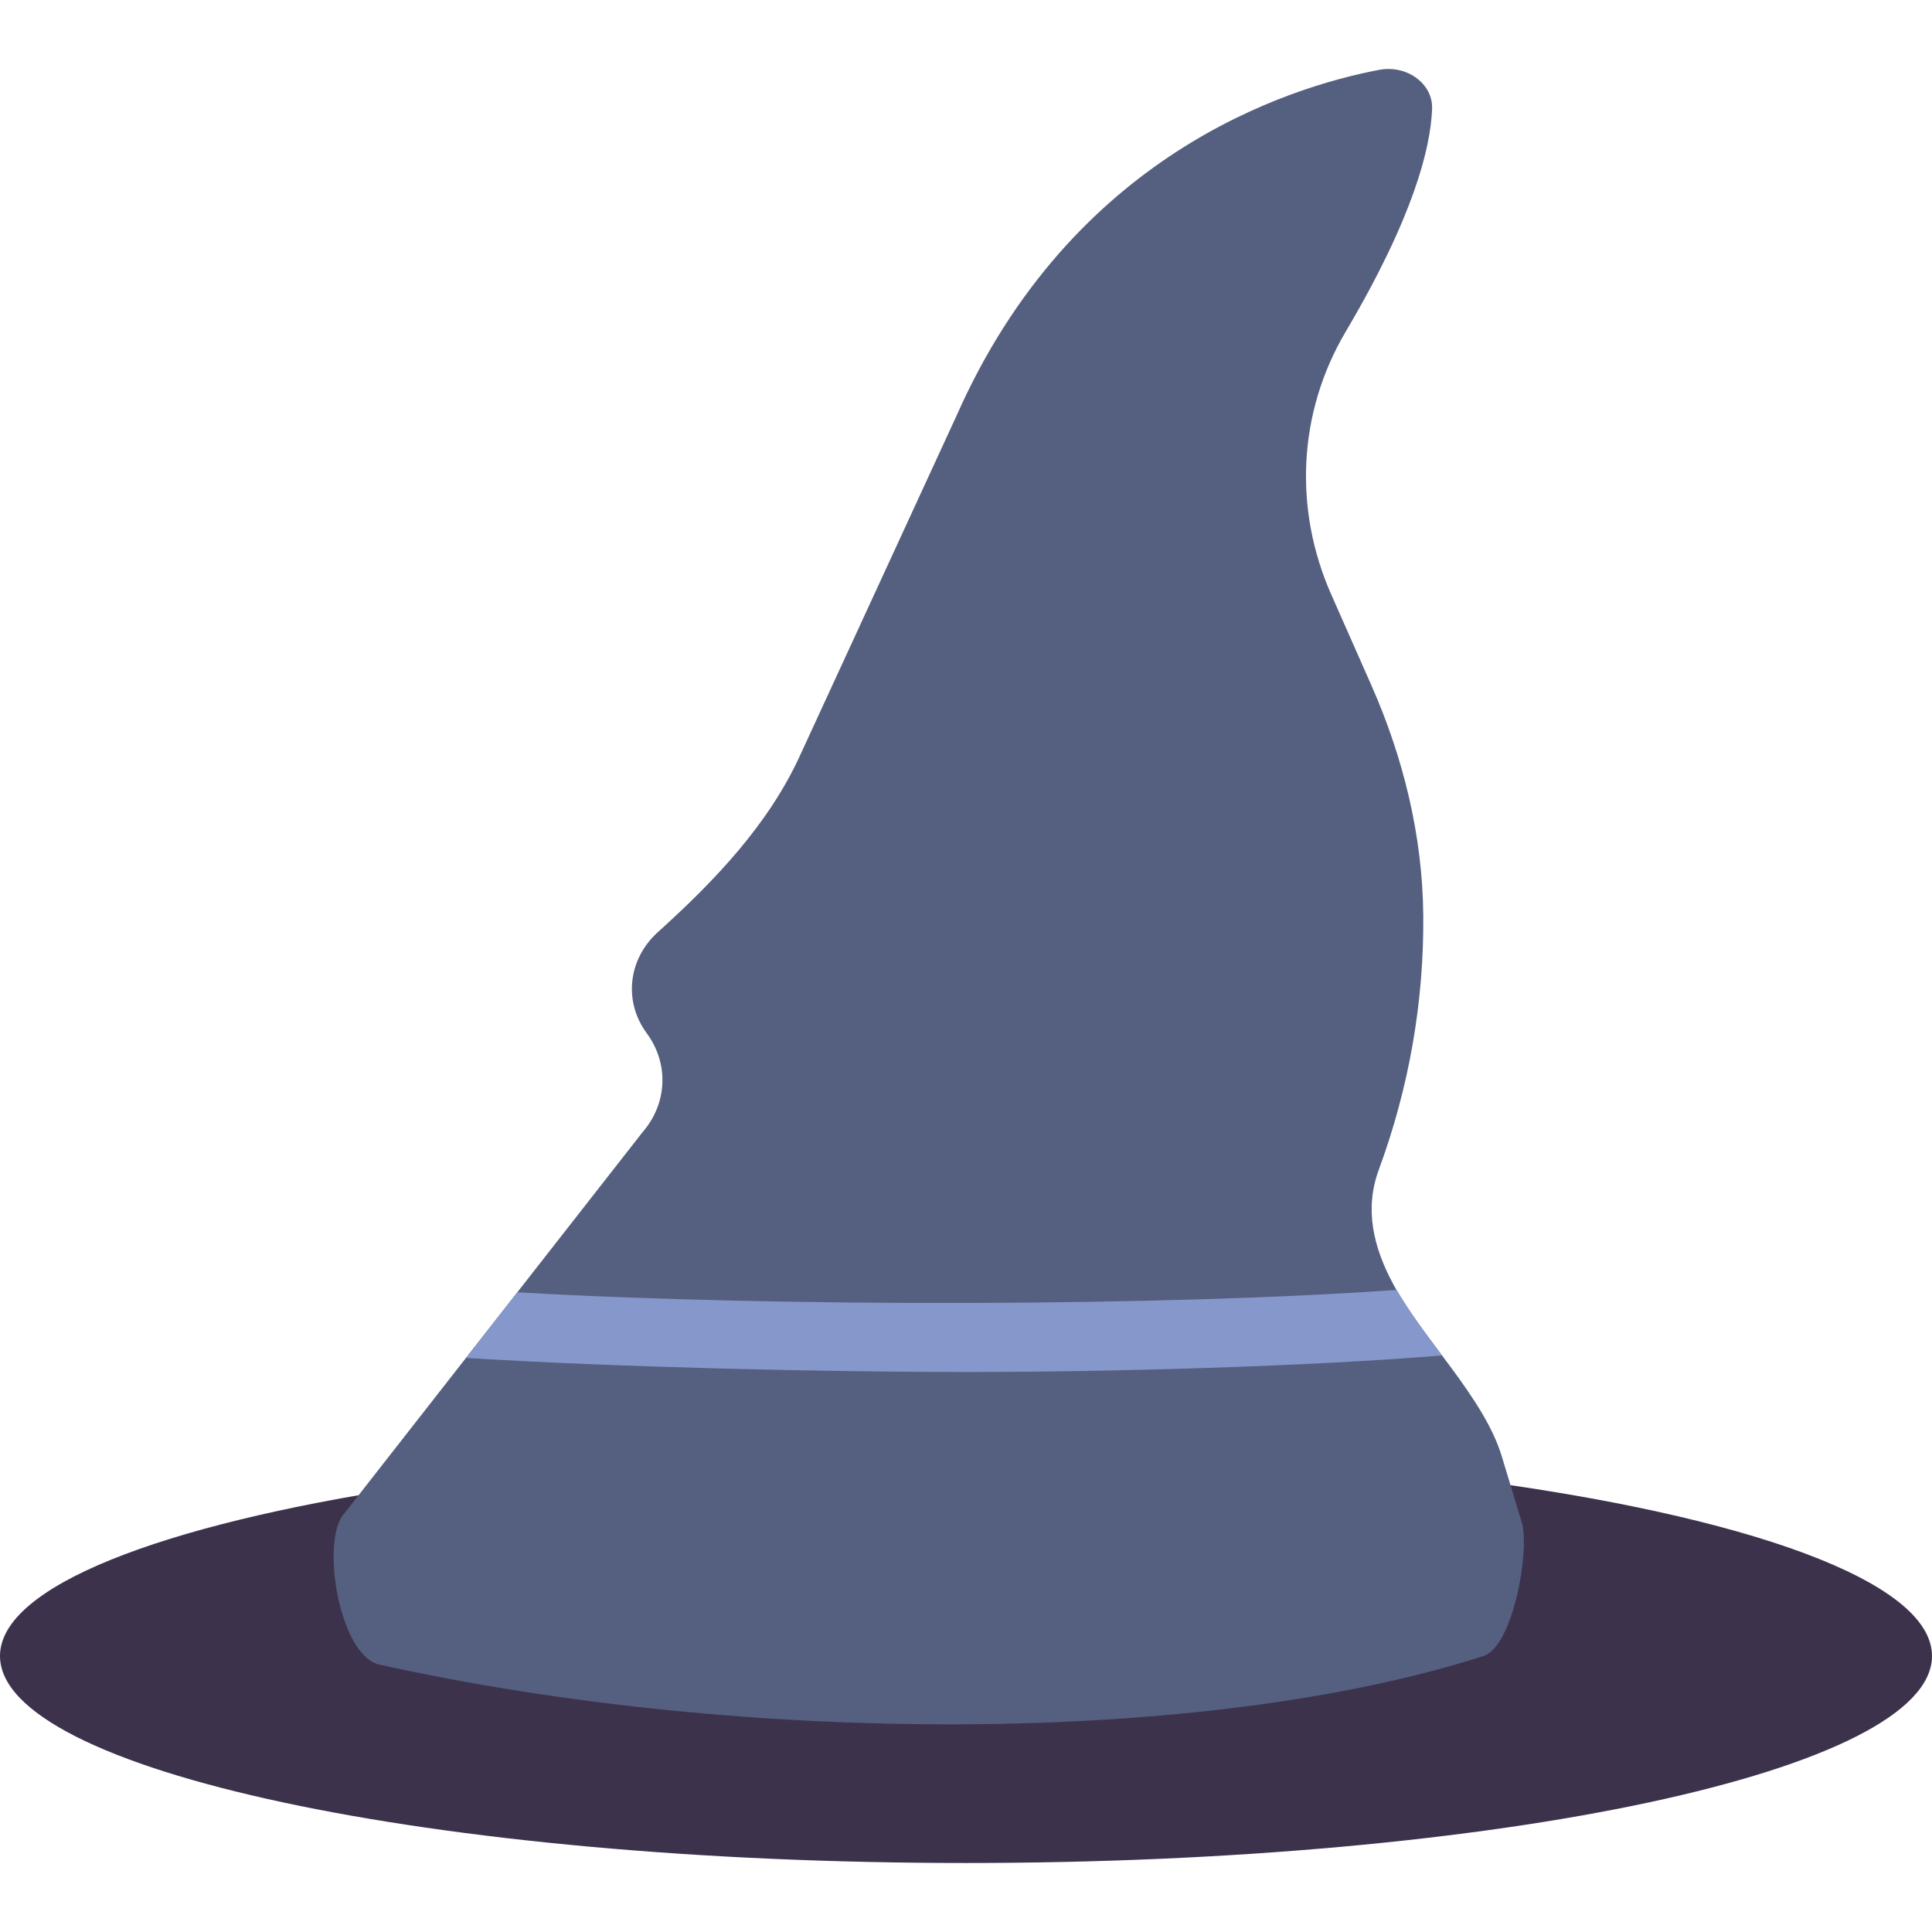 <?xml version="1.0" encoding="iso-8859-1"?>
<!-- Generator: Adobe Illustrator 18.0.0, SVG Export Plug-In . SVG Version: 6.00 Build 0)  -->
<!DOCTYPE svg PUBLIC "-//W3C//DTD SVG 1.1//EN" "http://www.w3.org/Graphics/SVG/1.1/DTD/svg11.dtd">
<svg version="1.1" id="Capa_1" xmlns="http://www.w3.org/2000/svg" xmlns:xlink="http://www.w3.org/1999/xlink" x="0px" y="0px"
	 viewBox="0 0 56 56" style="enable-background:new 0 0 56 56;" xml:space="preserve">
<g>
	<path style="fill:#3D324C;" d="M42.56,42.879l0.378,1.25c0.241,0.796-0.25,1.613-1.11,1.889c-0.886,0.284-1.81,0.532-2.756,0.754
		c-6.256,1.853-14.043,1.927-21.874,0.401c-1.621-0.248-3.247-0.546-4.868-0.905c-1.133-0.251-1.684-1.414-1.084-2.319l0.556-0.839
		C4.666,44.198,0,45.981,0,48c0,3.314,12.536,6,28,6s28-2.686,28-6C56,45.83,50.615,43.933,42.56,42.879z"/>
	<path style="fill:#556080;" d="M18.623,32.819L9.916,43.95C9.316,44.855,9.867,48,11,48.25c10.574,2.34,23.874,2.356,32-0.25
		c0.86-0.276,1.351-3.074,1.11-3.871l-0.581-1.919c-0.518-1.712-2.299-3.408-3.154-5.005c-0.563-1.052-0.833-2.153-0.409-3.302
		c0.876-2.377,1.311-4.868,1.288-7.374c-0.021-2.287-0.567-4.546-1.506-6.67l-1.16-2.624c-1.095-2.475-0.971-5.273,0.419-7.624
		c1.964-3.321,2.46-5.32,2.503-6.455c0.028-0.734-0.737-1.283-1.532-1.132c-2.68,0.51-8.919,2.487-12.252,10.025l-4.55,9.877
		c-0.906,1.966-2.438,3.586-4.105,5.09c-0.869,0.784-1.004,2.013-0.323,2.936C19.395,30.833,19.345,31.989,18.623,32.819z"/>
	<path style="fill:#8697CB;" d="M27.958,39.768c4.378,0,9.963-0.162,13.84-0.479c-0.482-0.644-0.957-1.279-1.313-1.9
		c-6.795,0.481-17.933,0.504-25.49,0.069l-1.487,1.901C17.796,39.63,23.913,39.768,27.958,39.768z"/>
</g>
<g>
</g>
<g>
</g>
<g>
</g>
<g>
</g>
<g>
</g>
<g>
</g>
<g>
</g>
<g>
</g>
<g>
</g>
<g>
</g>
<g>
</g>
<g>
</g>
<g>
</g>
<g>
</g>
<g>
</g>
</svg>
